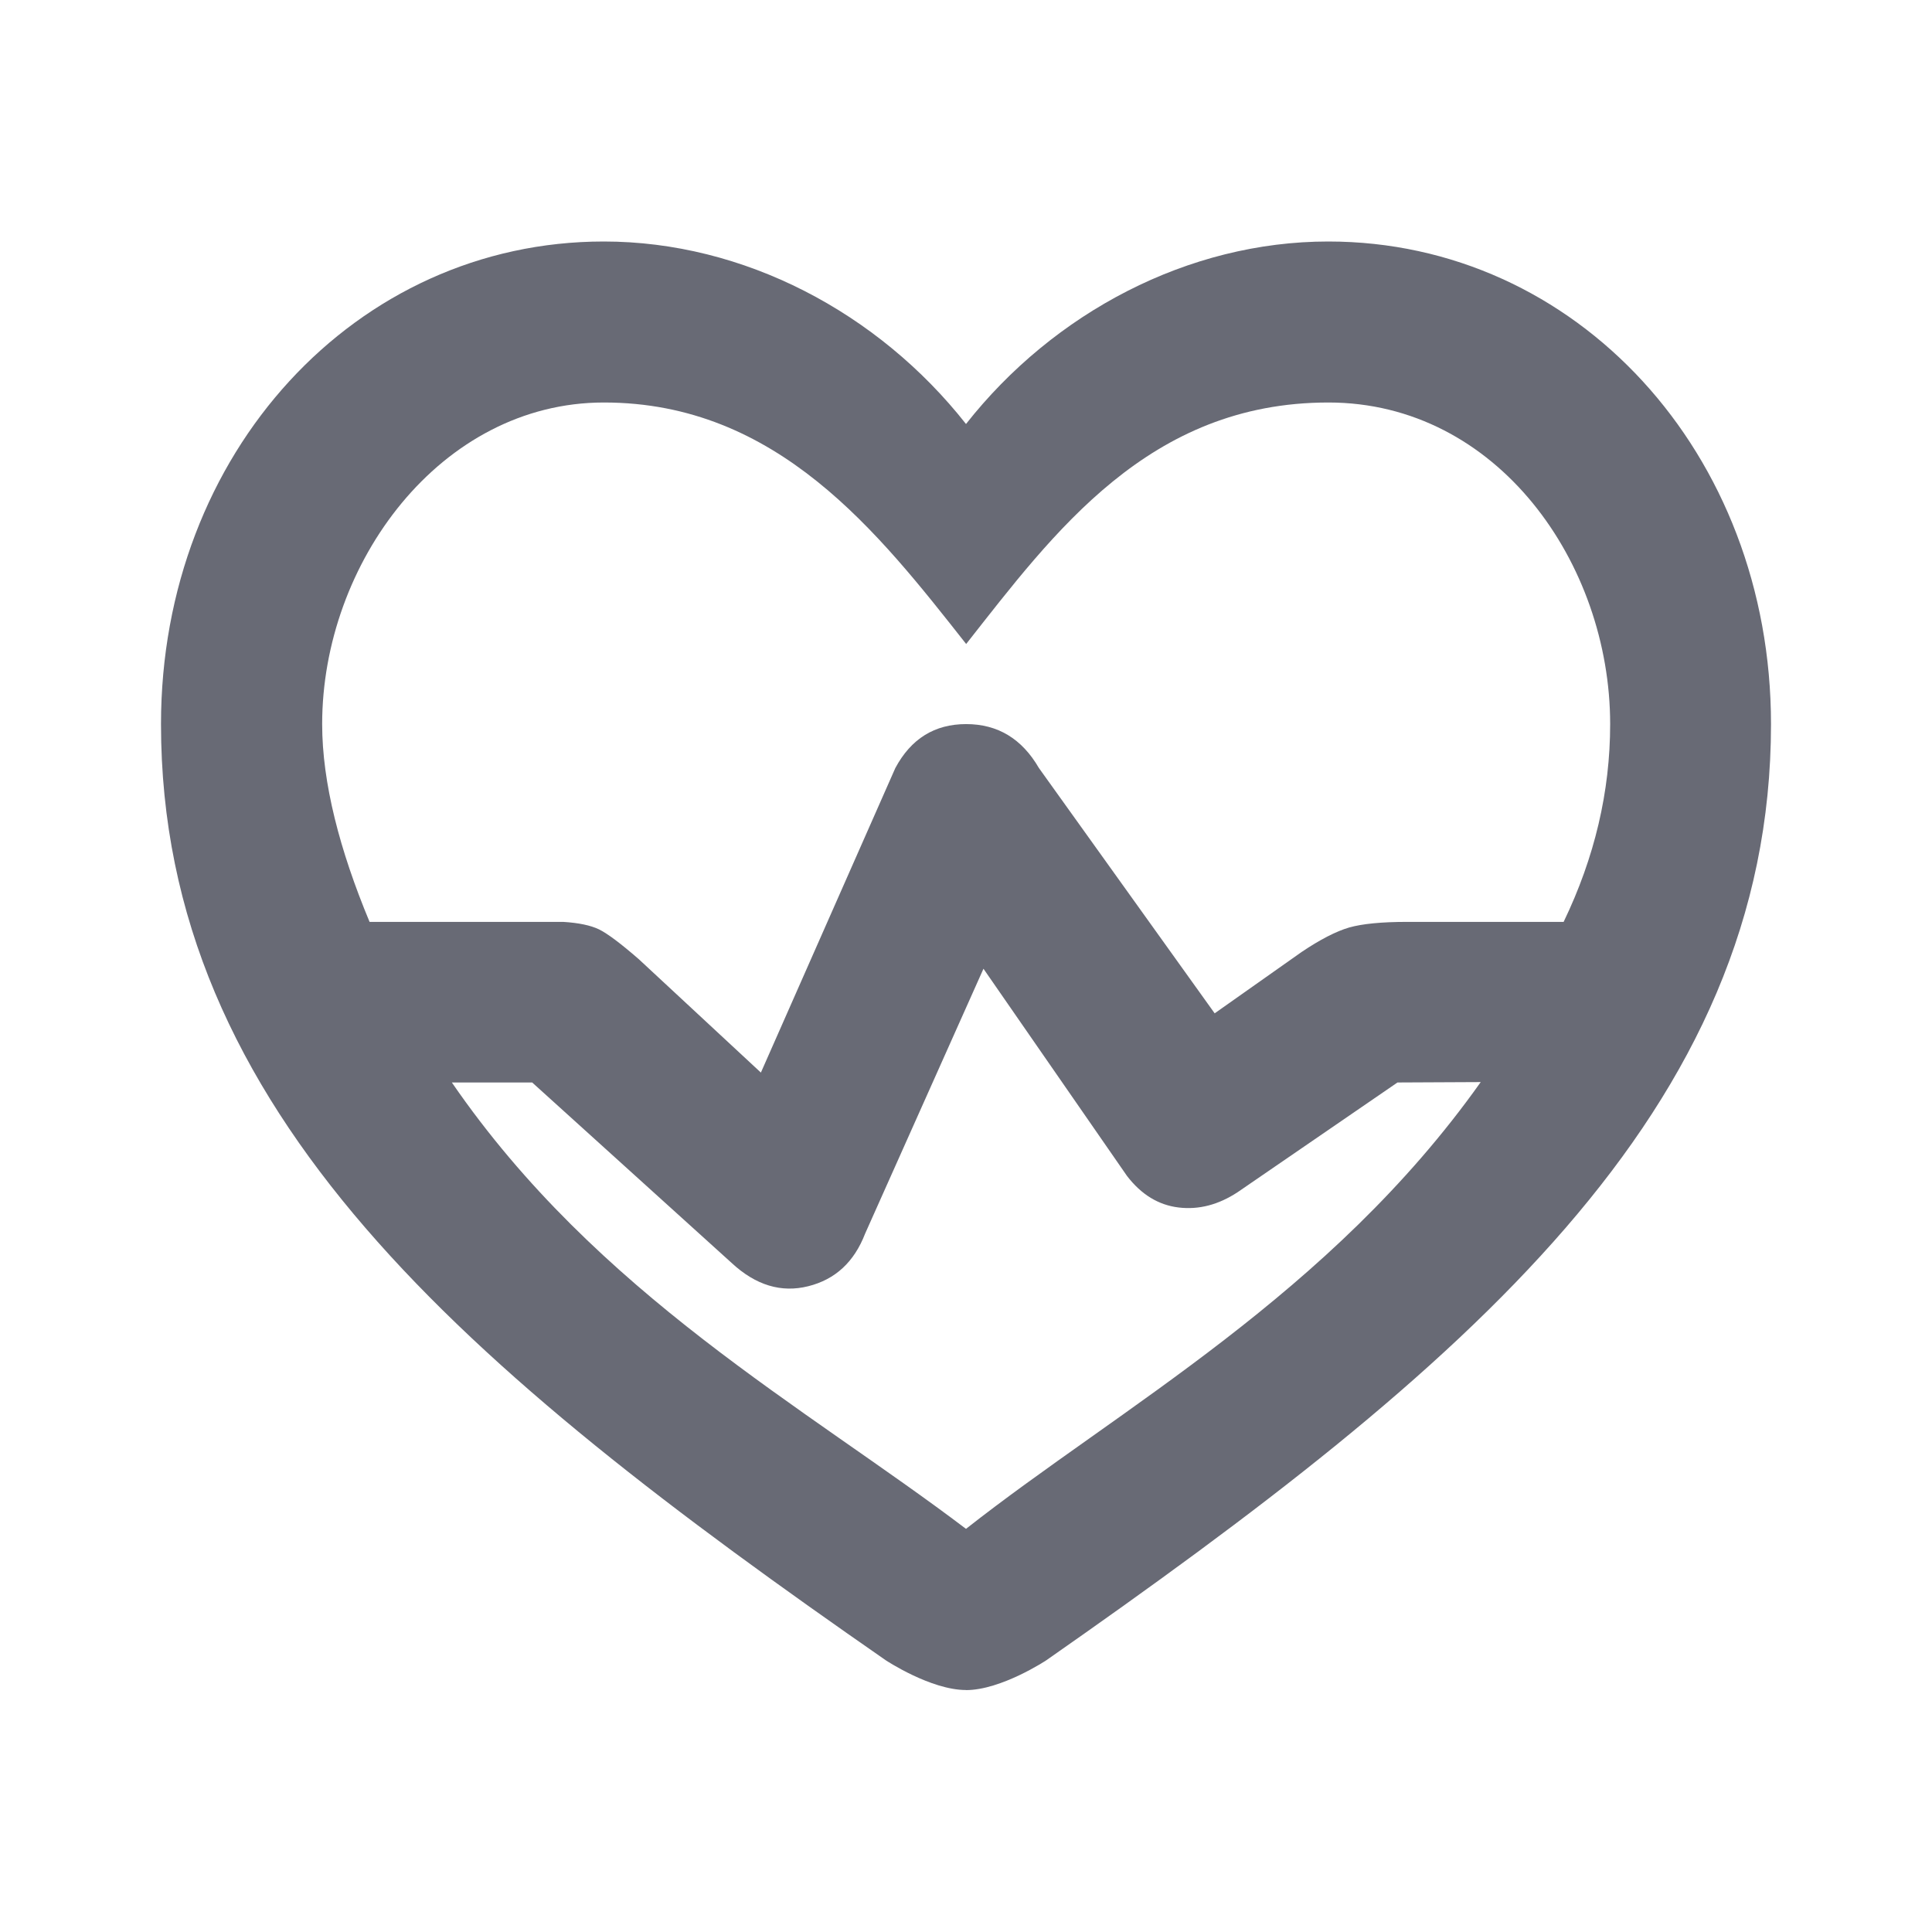 <svg xmlns="http://www.w3.org/2000/svg" width="24" height="24" viewBox="0 0 24 24">
    <path fill="#686A75" fill-rule="evenodd" d="M12 20.994c-.438 0-.996-.369-.996-.369C5.77 16.992 2 13.81 2 8.995 2 5.627 4.42 3 7.5 3c1.74 0 3.41.883 4.5 2.267C13.09 3.883 14.76 3 16.5 3 19.58 3 22 5.627 22 8.995c0 4.815-3.803 7.997-9.003 11.63 0 0-.559.37-.997.37zm0-2.002c1.904-1.499 4.524-2.913 6.394-5.55l-1.034.005-1.986 1.363c-.238.156-.481.22-.732.19-.25-.03-.464-.16-.642-.392l-1.783-2.574-1.47 3.29c-.136.353-.371.57-.707.654-.335.084-.652-.012-.95-.288l-2.479-2.243h-.998C7.423 16.079 10 17.477 12 18.992zm7.424-7.54c.385-.799.578-1.618.578-2.457C20.002 7 18.602 5 16.502 5c-2.231 0-3.41 1.616-4.5 3-1.09-1.384-2.345-3-4.5-3-2.032 0-3.5 2.001-3.5 3.995 0 .73.218 1.567.589 2.457h2.406c.192.012.34.043.444.093.104.051.27.175.495.371l1.516 1.408 1.67-3.783c.195-.364.488-.546.88-.546s.693.182.904.546l2.183 3.047 1.08-.762c.232-.156.429-.257.59-.304.162-.046.402-.07.721-.07h1.944z"/>
</svg>
